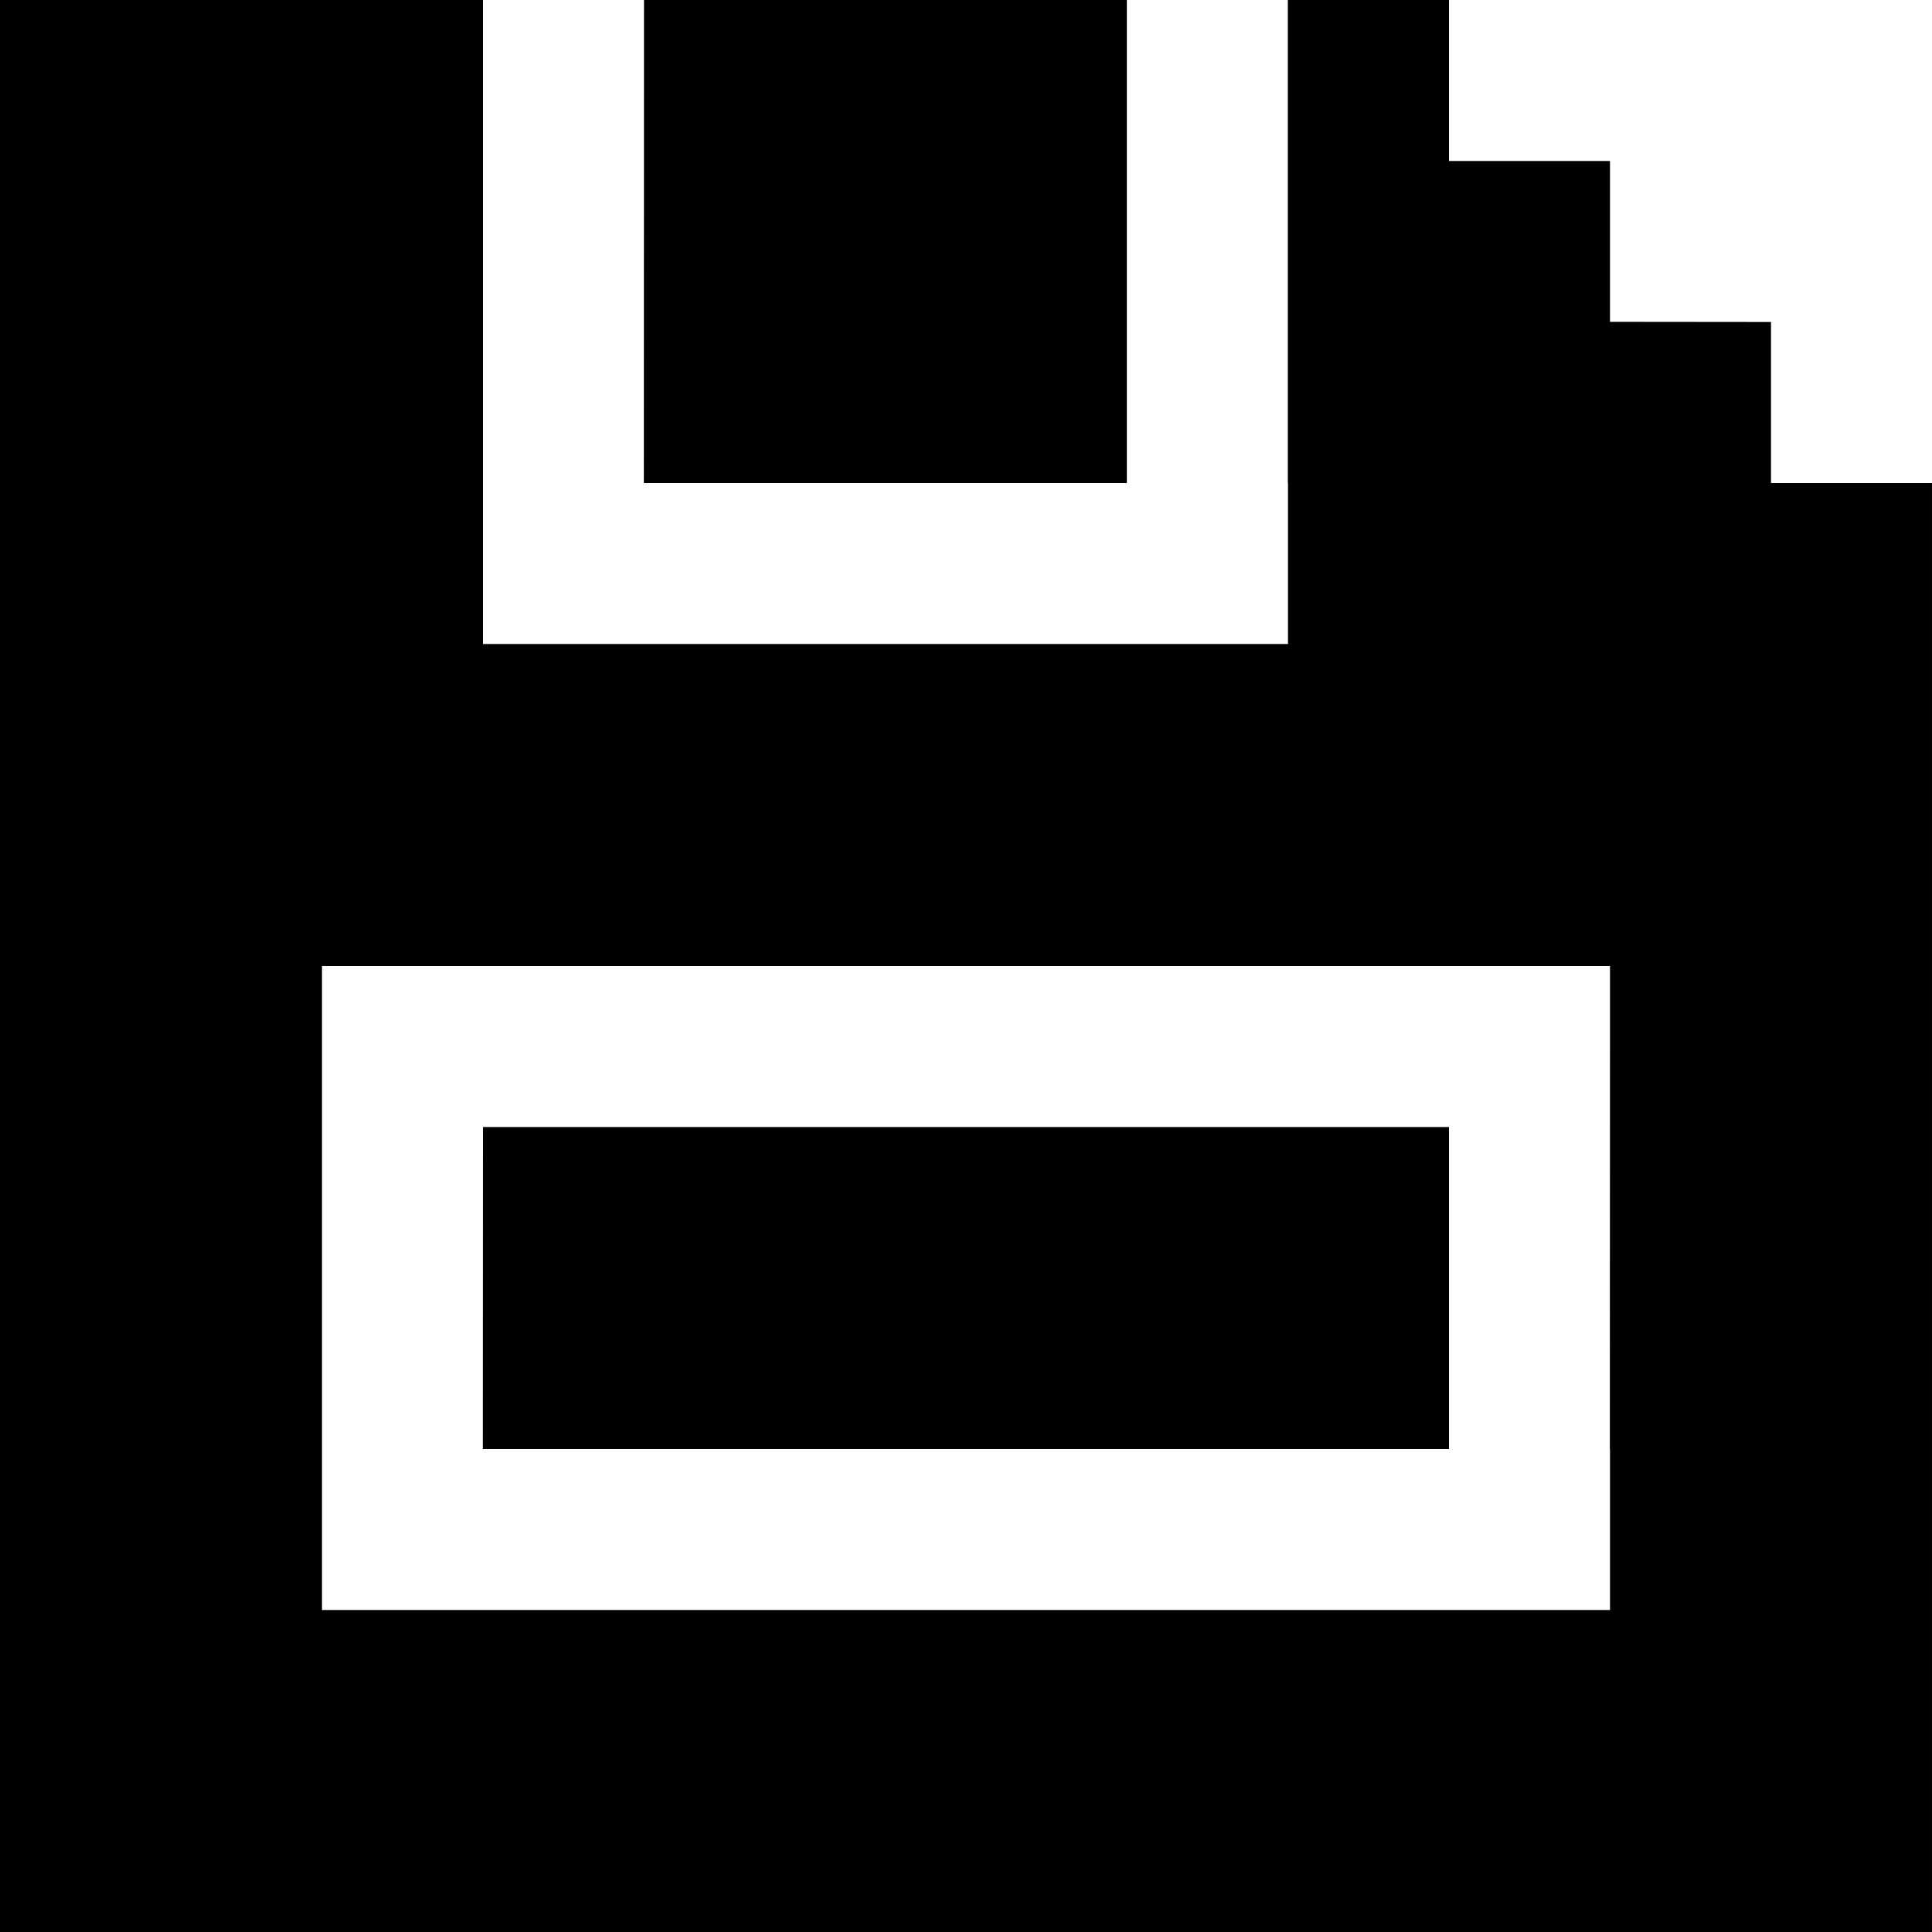 <!-- Generated by IcoMoon.io -->
<svg version="1.1" xmlns="http://www.w3.org/2000/svg" viewBox="0 0 12 12">
<title>save-solid</title>
<path d="M9 0v1h1v0.999l1 0.001v1h1v9h-12v-12h3v4h5v-1h-0.001v-3h1.001zM10 6h-8v4h8v-1h-0.001l0.001-2.5v-0.5zM9 7v2h-6.001l0.001-2h6zM6.999 0v3h-3l0.001-3h2.999z"></path>
</svg>
